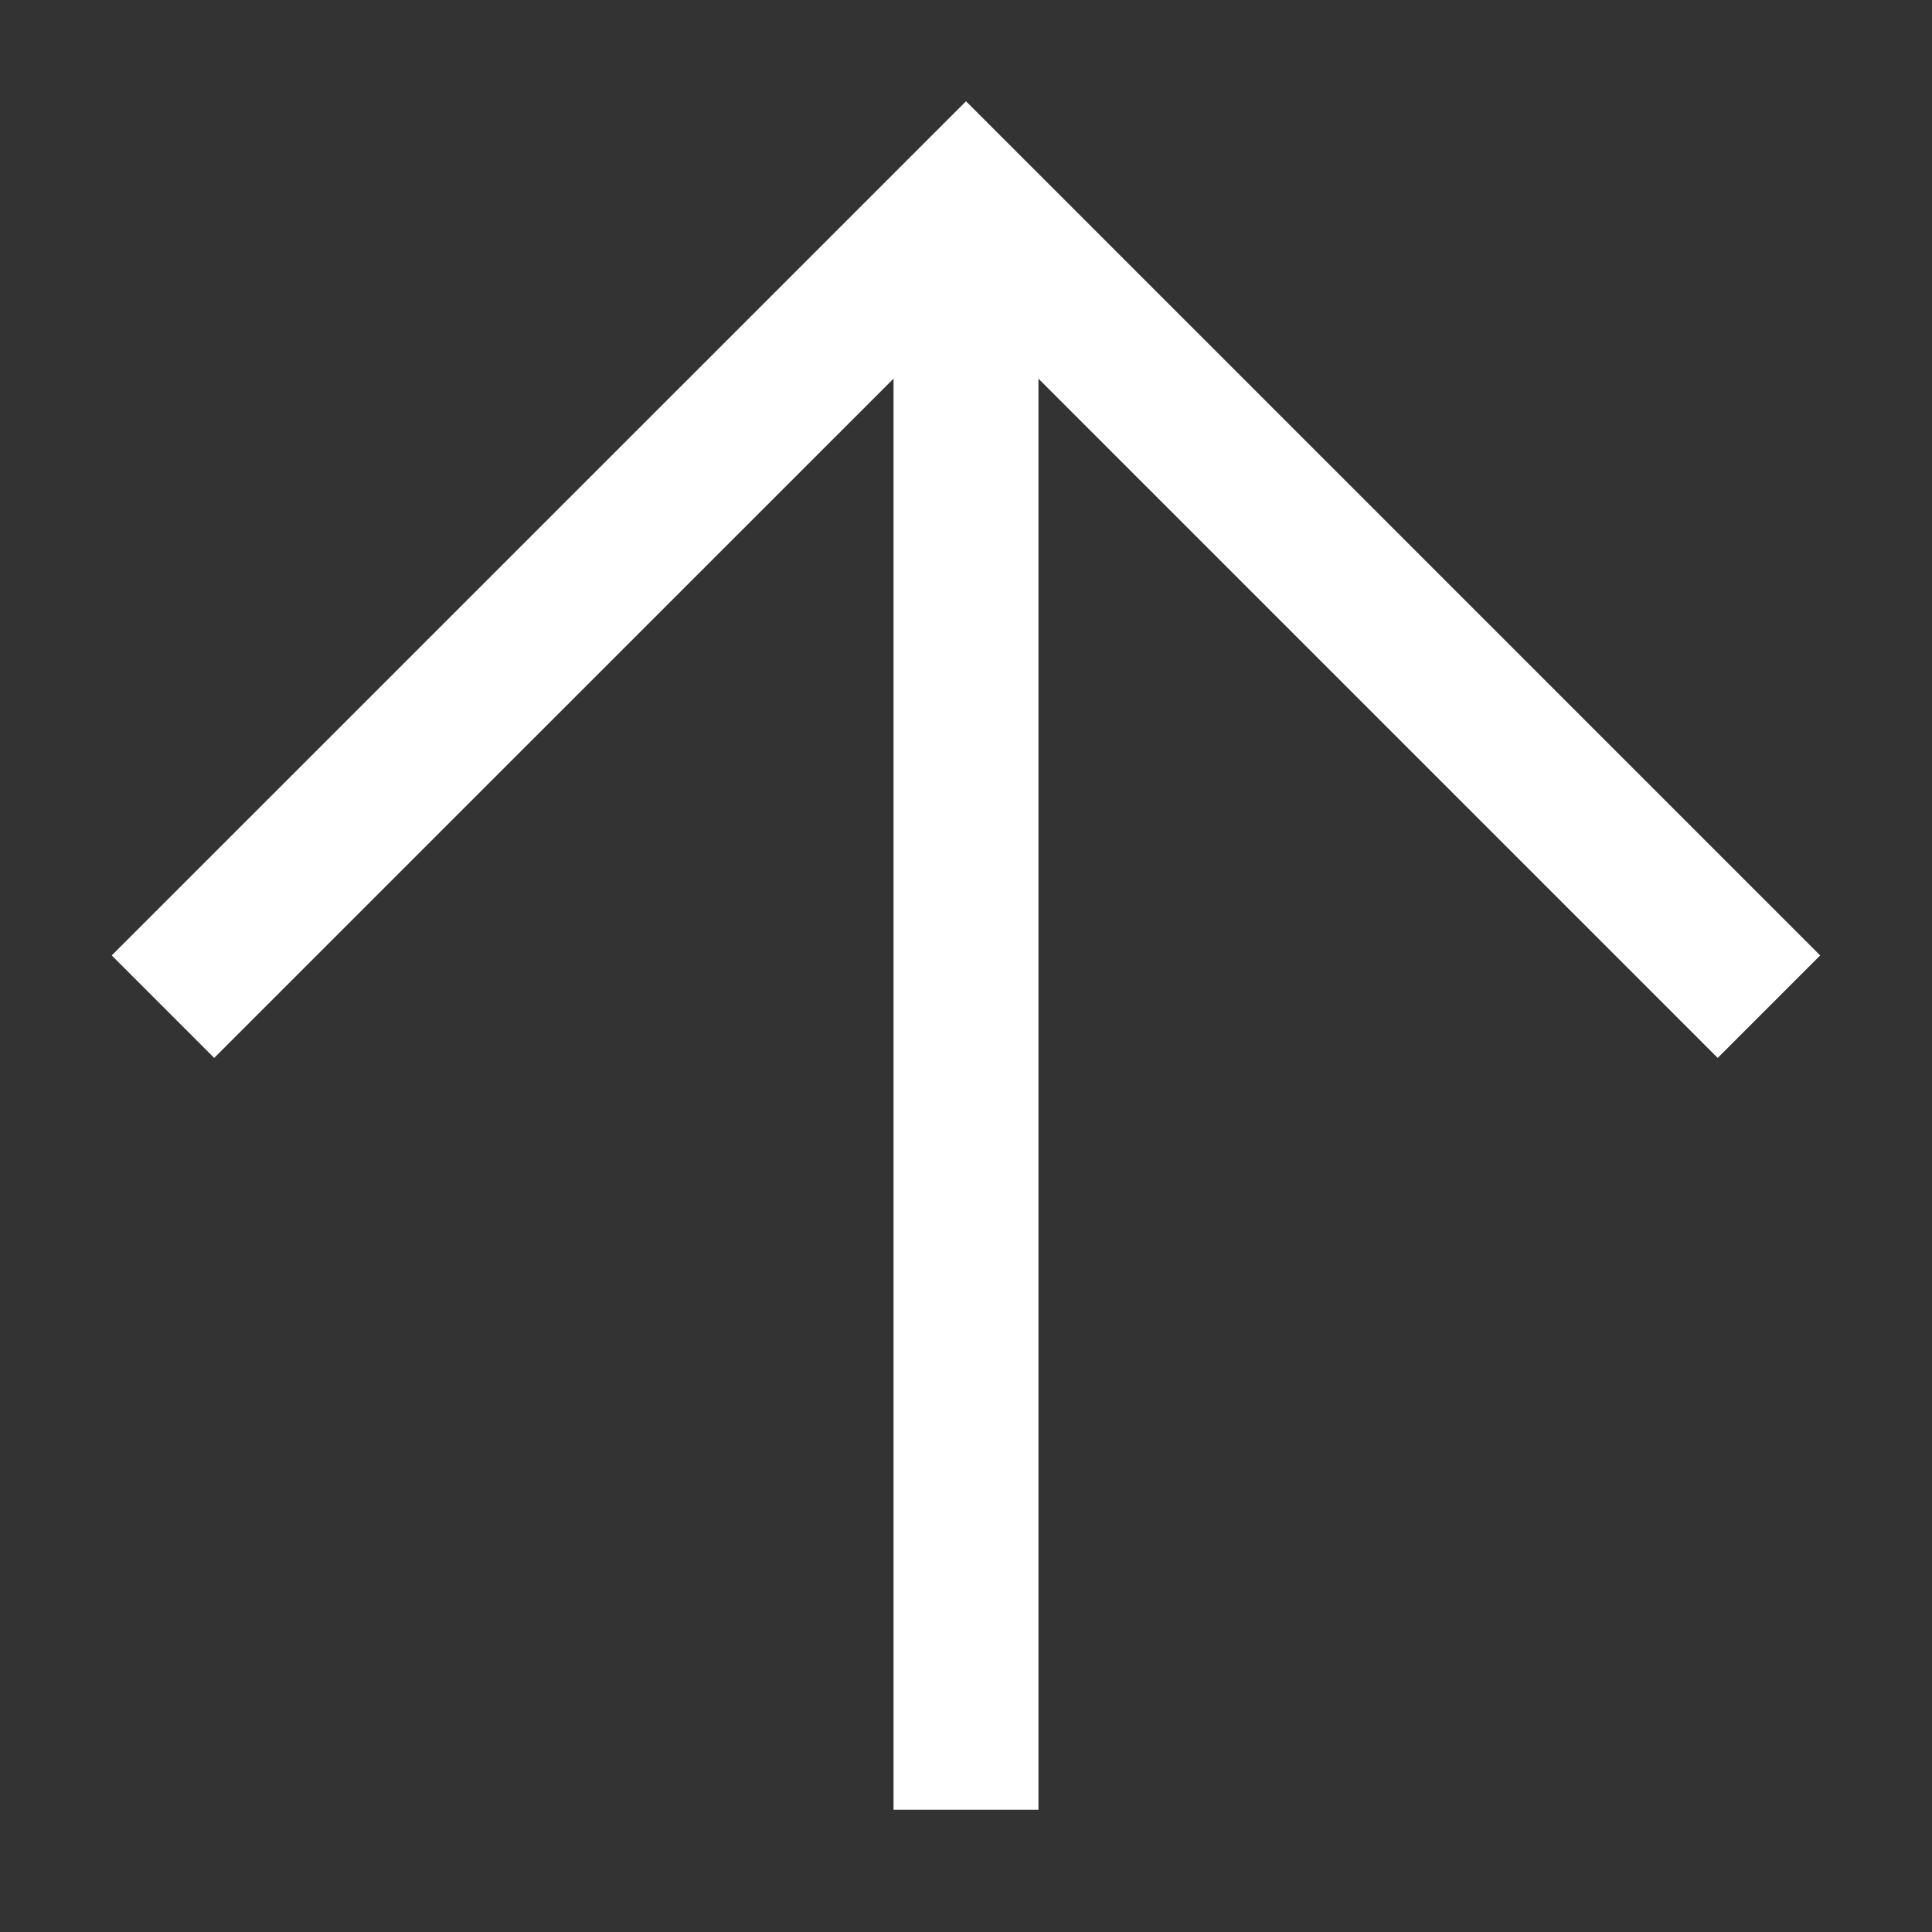 <?xml version="1.0" encoding="utf-8"?>
<!-- Generator: Adobe Illustrator 15.1.0, SVG Export Plug-In  -->
<!DOCTYPE svg PUBLIC "-//W3C//DTD SVG 1.1//EN" "http://www.w3.org/Graphics/SVG/1.1/DTD/svg11.dtd">
<svg version="1.1"
	 xmlns="http://www.w3.org/2000/svg" xmlns:xlink="http://www.w3.org/1999/xlink" xmlns:a="http://ns.adobe.com/AdobeSVGViewerExtensions/3.0/"
	 x="0px" y="0px" width="20px" height="20px" viewBox="-1.157 -1.048 20 20"
	 overflow="visible" enable-background="new -1.157 -1.048 20 20" xml:space="preserve">
<rect x="-1.157" y="-1.048" width="20" height="20" fill="#333333" stroke="none"/>
<defs>
</defs>
<polyline fill="none" stroke="#FFFFFF" stroke-width="1.5" stroke-miterlimit="10" points="0.53,9.373 8.843,1.061 17.155,9.373 "/>
<line fill="none" stroke="#FFFFFF" stroke-width="1.5" stroke-miterlimit="10" x1="8.843" y1="17.686" x2="8.843" y2="1.061"/>
</svg>
